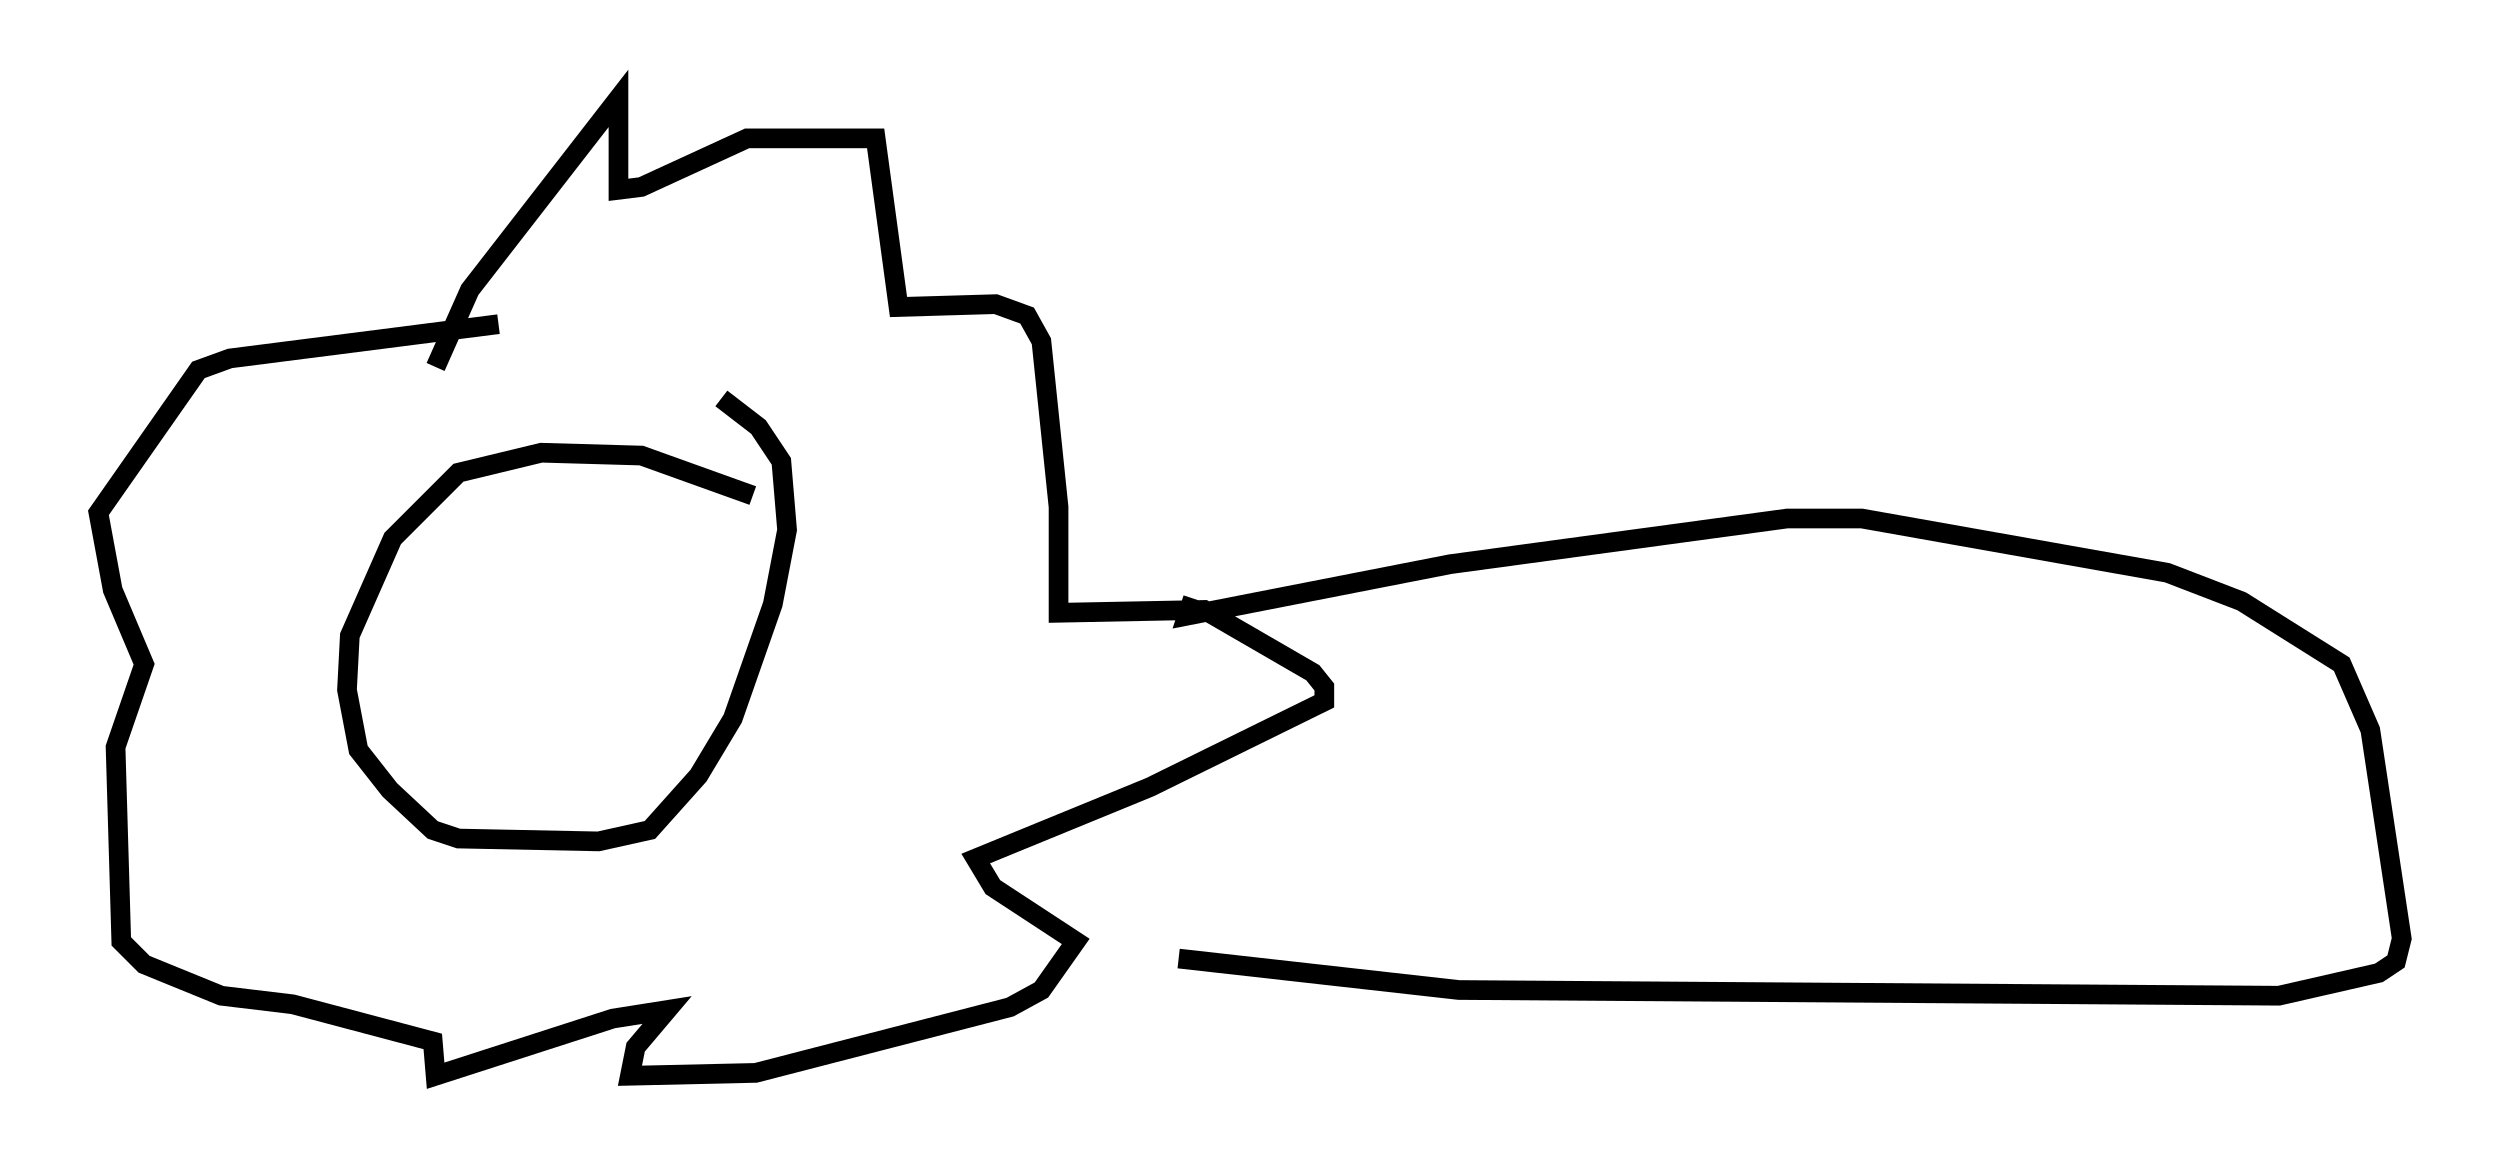 <?xml version="1.0" encoding="utf-8" ?>
<svg baseProfile="full" height="59.676" version="1.1" width="127.072" xmlns="http://www.w3.org/2000/svg" xmlns:ev="http://www.w3.org/2001/xml-events" xmlns:xlink="http://www.w3.org/1999/xlink"><defs /><rect fill="white" height="59.676" width="127.072" x="0" y="0" /><path d="M47.123, 30.855 m-8.86, -5.665 l-5.665, -2.034 -5.084, -0.145 l-4.212, 1.017 -3.341, 3.341 l-2.179, 4.939 -0.145, 2.76 l0.581, 3.05 1.598, 2.034 l2.179, 2.034 1.307, 0.436 l7.117, 0.145 2.615, -0.581 l2.469, -2.76 1.743, -2.905 l2.034, -5.81 0.726, -3.777 l-0.291, -3.486 -1.162, -1.743 l-1.888, -1.453 m-14.525, -1.598 l1.743, -3.922 7.553, -9.732 l0.0, 4.648 1.162, -0.145 l5.374, -2.469 6.536, 0.0 l1.162, 8.57 4.939, -0.145 l1.598, 0.581 0.726, 1.307 l0.872, 8.425 0.0, 5.374 l7.408, -0.145 5.52, 3.196 l0.581, 0.726 0.0, 0.726 l-8.86, 4.358 -8.86, 3.631 l0.872, 1.453 4.212, 2.76 l-1.743, 2.469 -1.598, 0.872 l-12.927, 3.341 -6.391, 0.145 l0.291, -1.453 1.598, -1.888 l-2.76, 0.436 -9.006, 2.905 l-0.145, -1.743 -7.117, -1.888 l-3.631, -0.436 -3.922, -1.598 l-1.162, -1.162 -0.291, -9.877 l1.453, -4.212 -1.598, -3.777 l-0.726, -3.922 5.084, -7.263 l1.598, -0.581 13.654, -1.743 m35.296, 13.944 l-0.291, 0.872 13.363, -2.615 l17.14, -2.324 3.777, 0.0 l15.542, 2.76 3.777, 1.453 l5.084, 3.196 1.453, 3.341 l1.598, 10.603 -0.291, 1.162 l-0.872, 0.581 -5.084, 1.162 l-41.687, -0.291 -14.235, -1.598 " fill="none" stroke="black" stroke-width="1" /></svg>